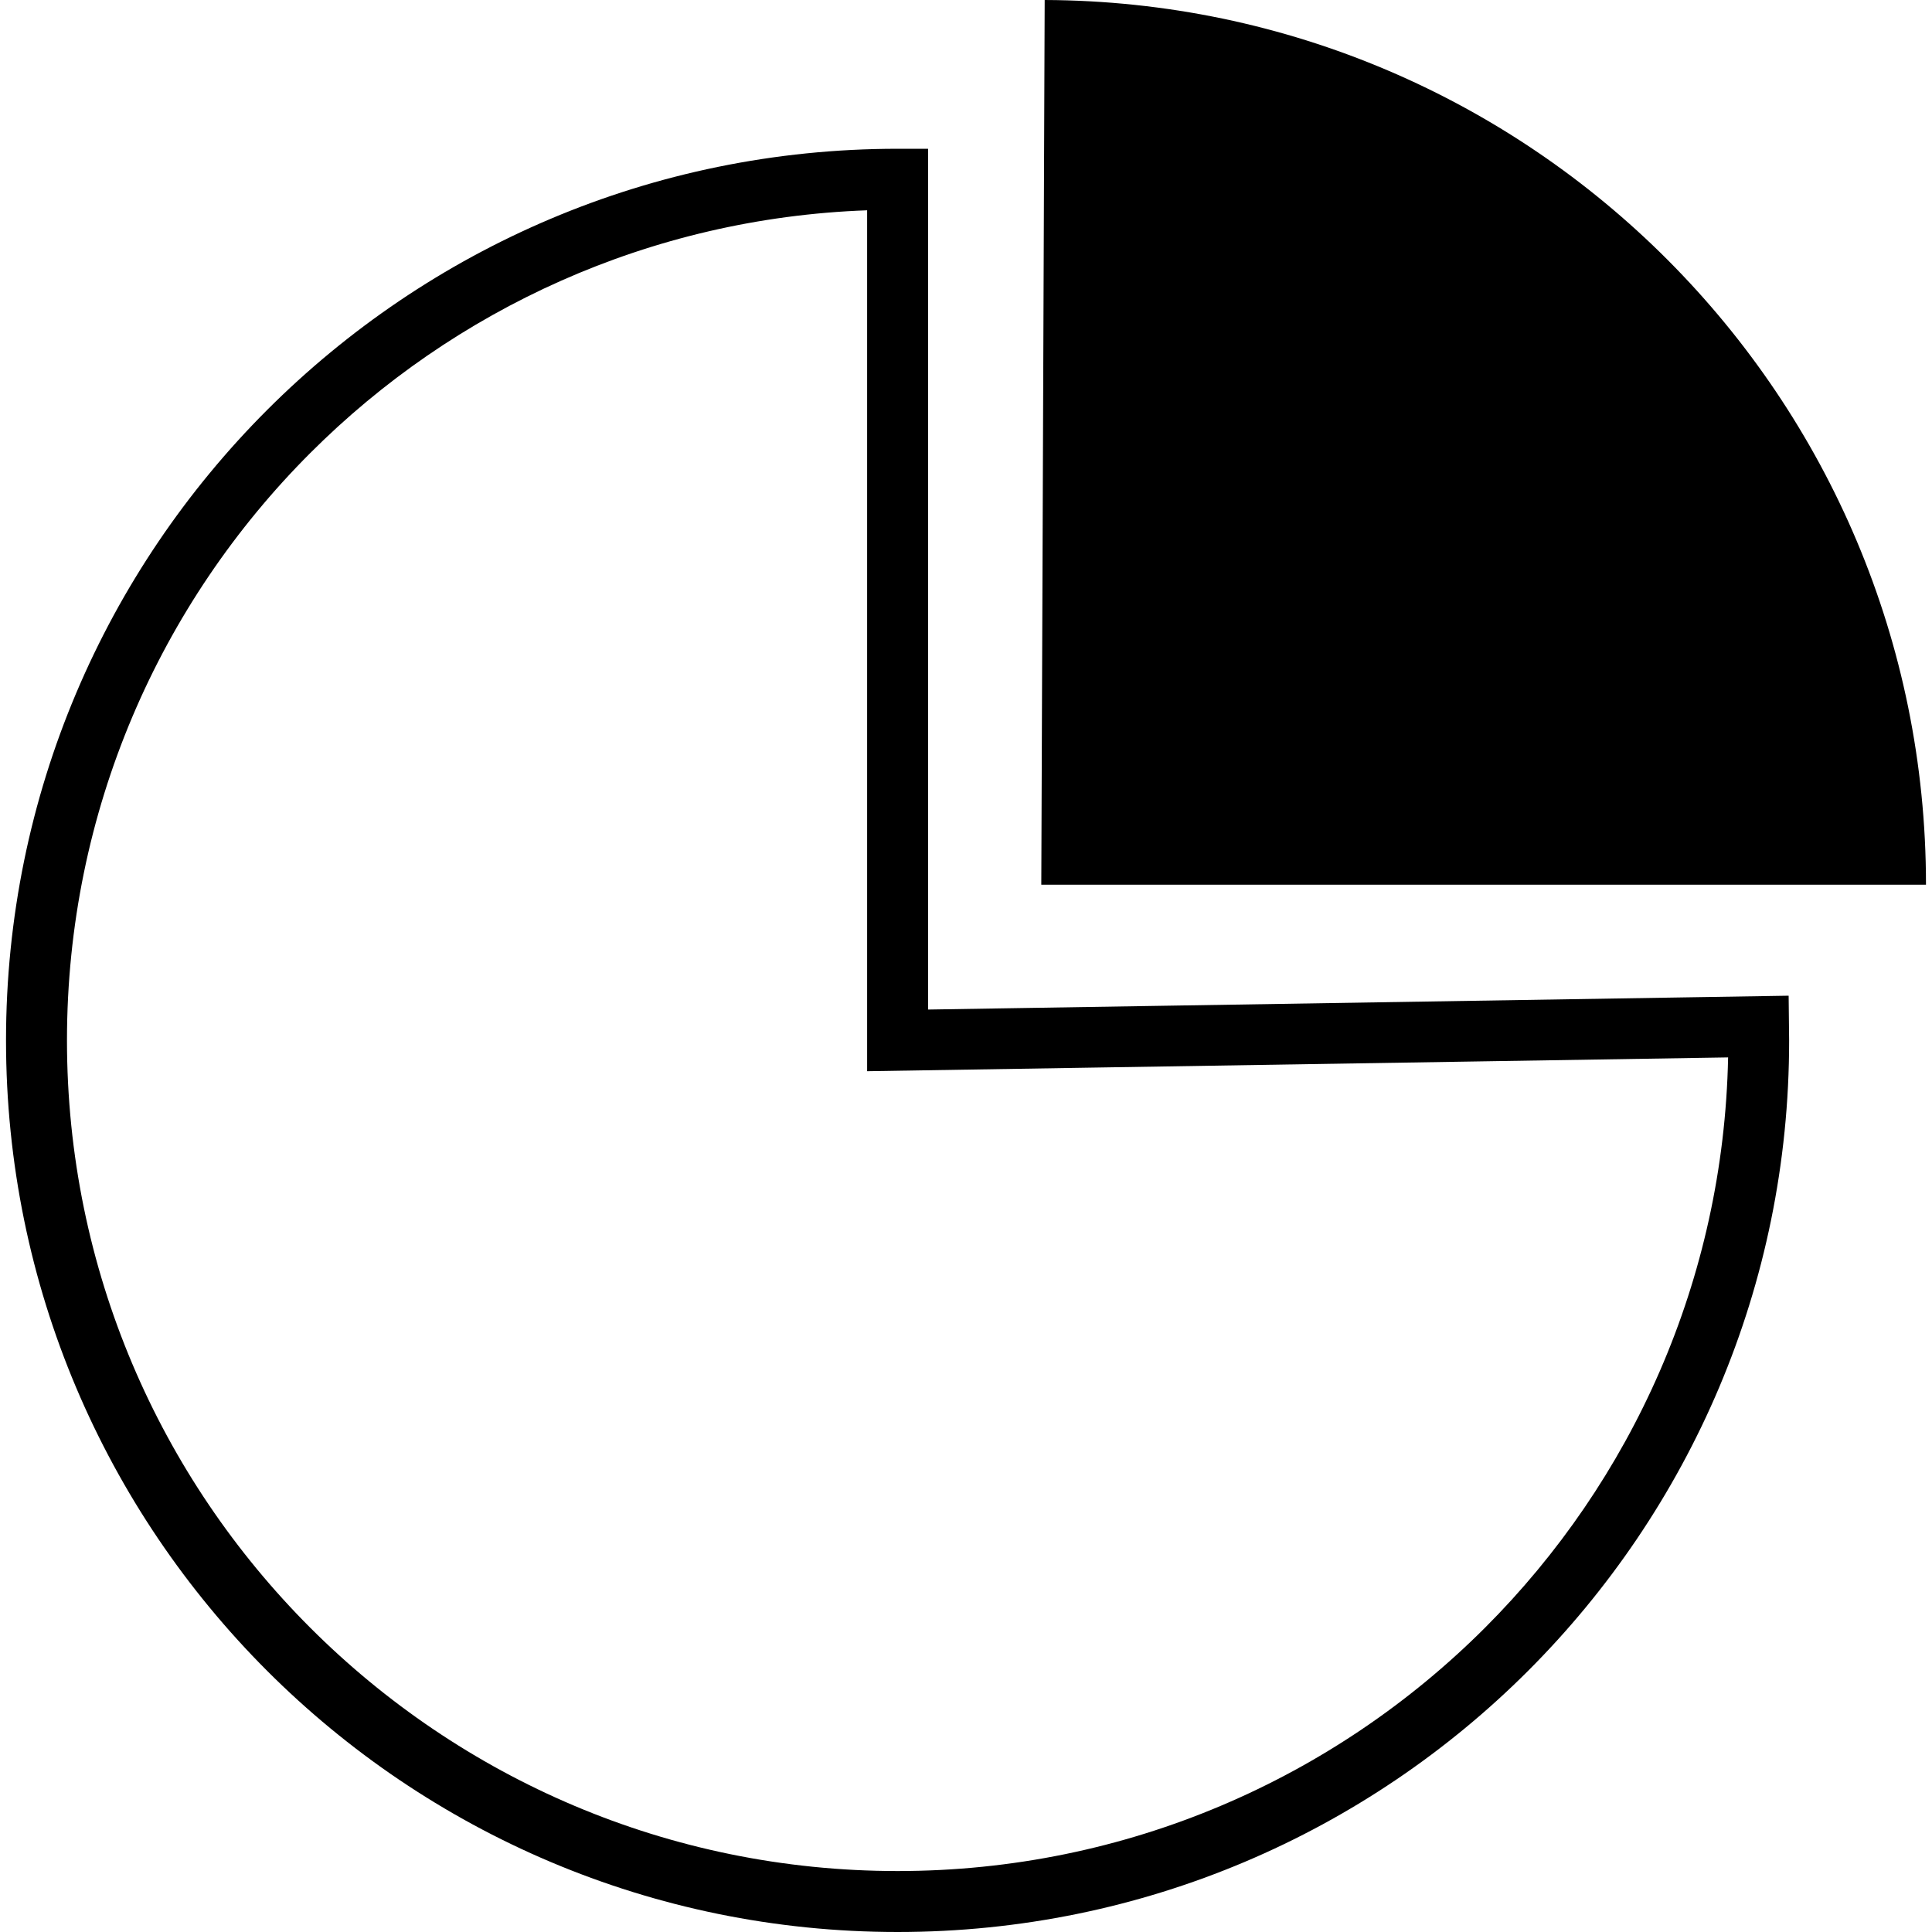 <svg xmlns="http://www.w3.org/2000/svg" width="20" height="20" shape-rendering="geometricPrecision" text-rendering="geometricPrecision" image-rendering="optimizeQuality" fill-rule="evenodd" clip-rule="evenodd" viewBox="0 0 509 512.19"><path fill-rule="nonzero" d="m244.45 267.64 228.14-3.67.13 11.84c.03 65.27-26.43 124.37-69.21 167.15-42.77 42.77-101.87 69.23-167.14 69.23-65.27 0-124.36-26.46-167.14-69.23C26.46 400.18 0 341.08 0 275.81c0-65.26 26.46-124.36 69.23-167.13C112.01 65.9 171.1 39.44 236.37 39.44h8.08v228.2zm30.01-33.1L275.36 0C404.54.5 509 105.35 509 234.54H274.46zm182.08 45.79-228.25 3.66V55.75C170.7 57.83 118.74 82.02 80.66 120.1c-39.85 39.85-64.5 94.91-64.5 155.71 0 60.82 24.65 115.87 64.5 155.72 39.85 39.85 94.9 64.5 155.71 64.5s115.87-24.65 155.72-64.5c38.86-38.86 63.26-92.18 64.45-151.2z"/></svg>